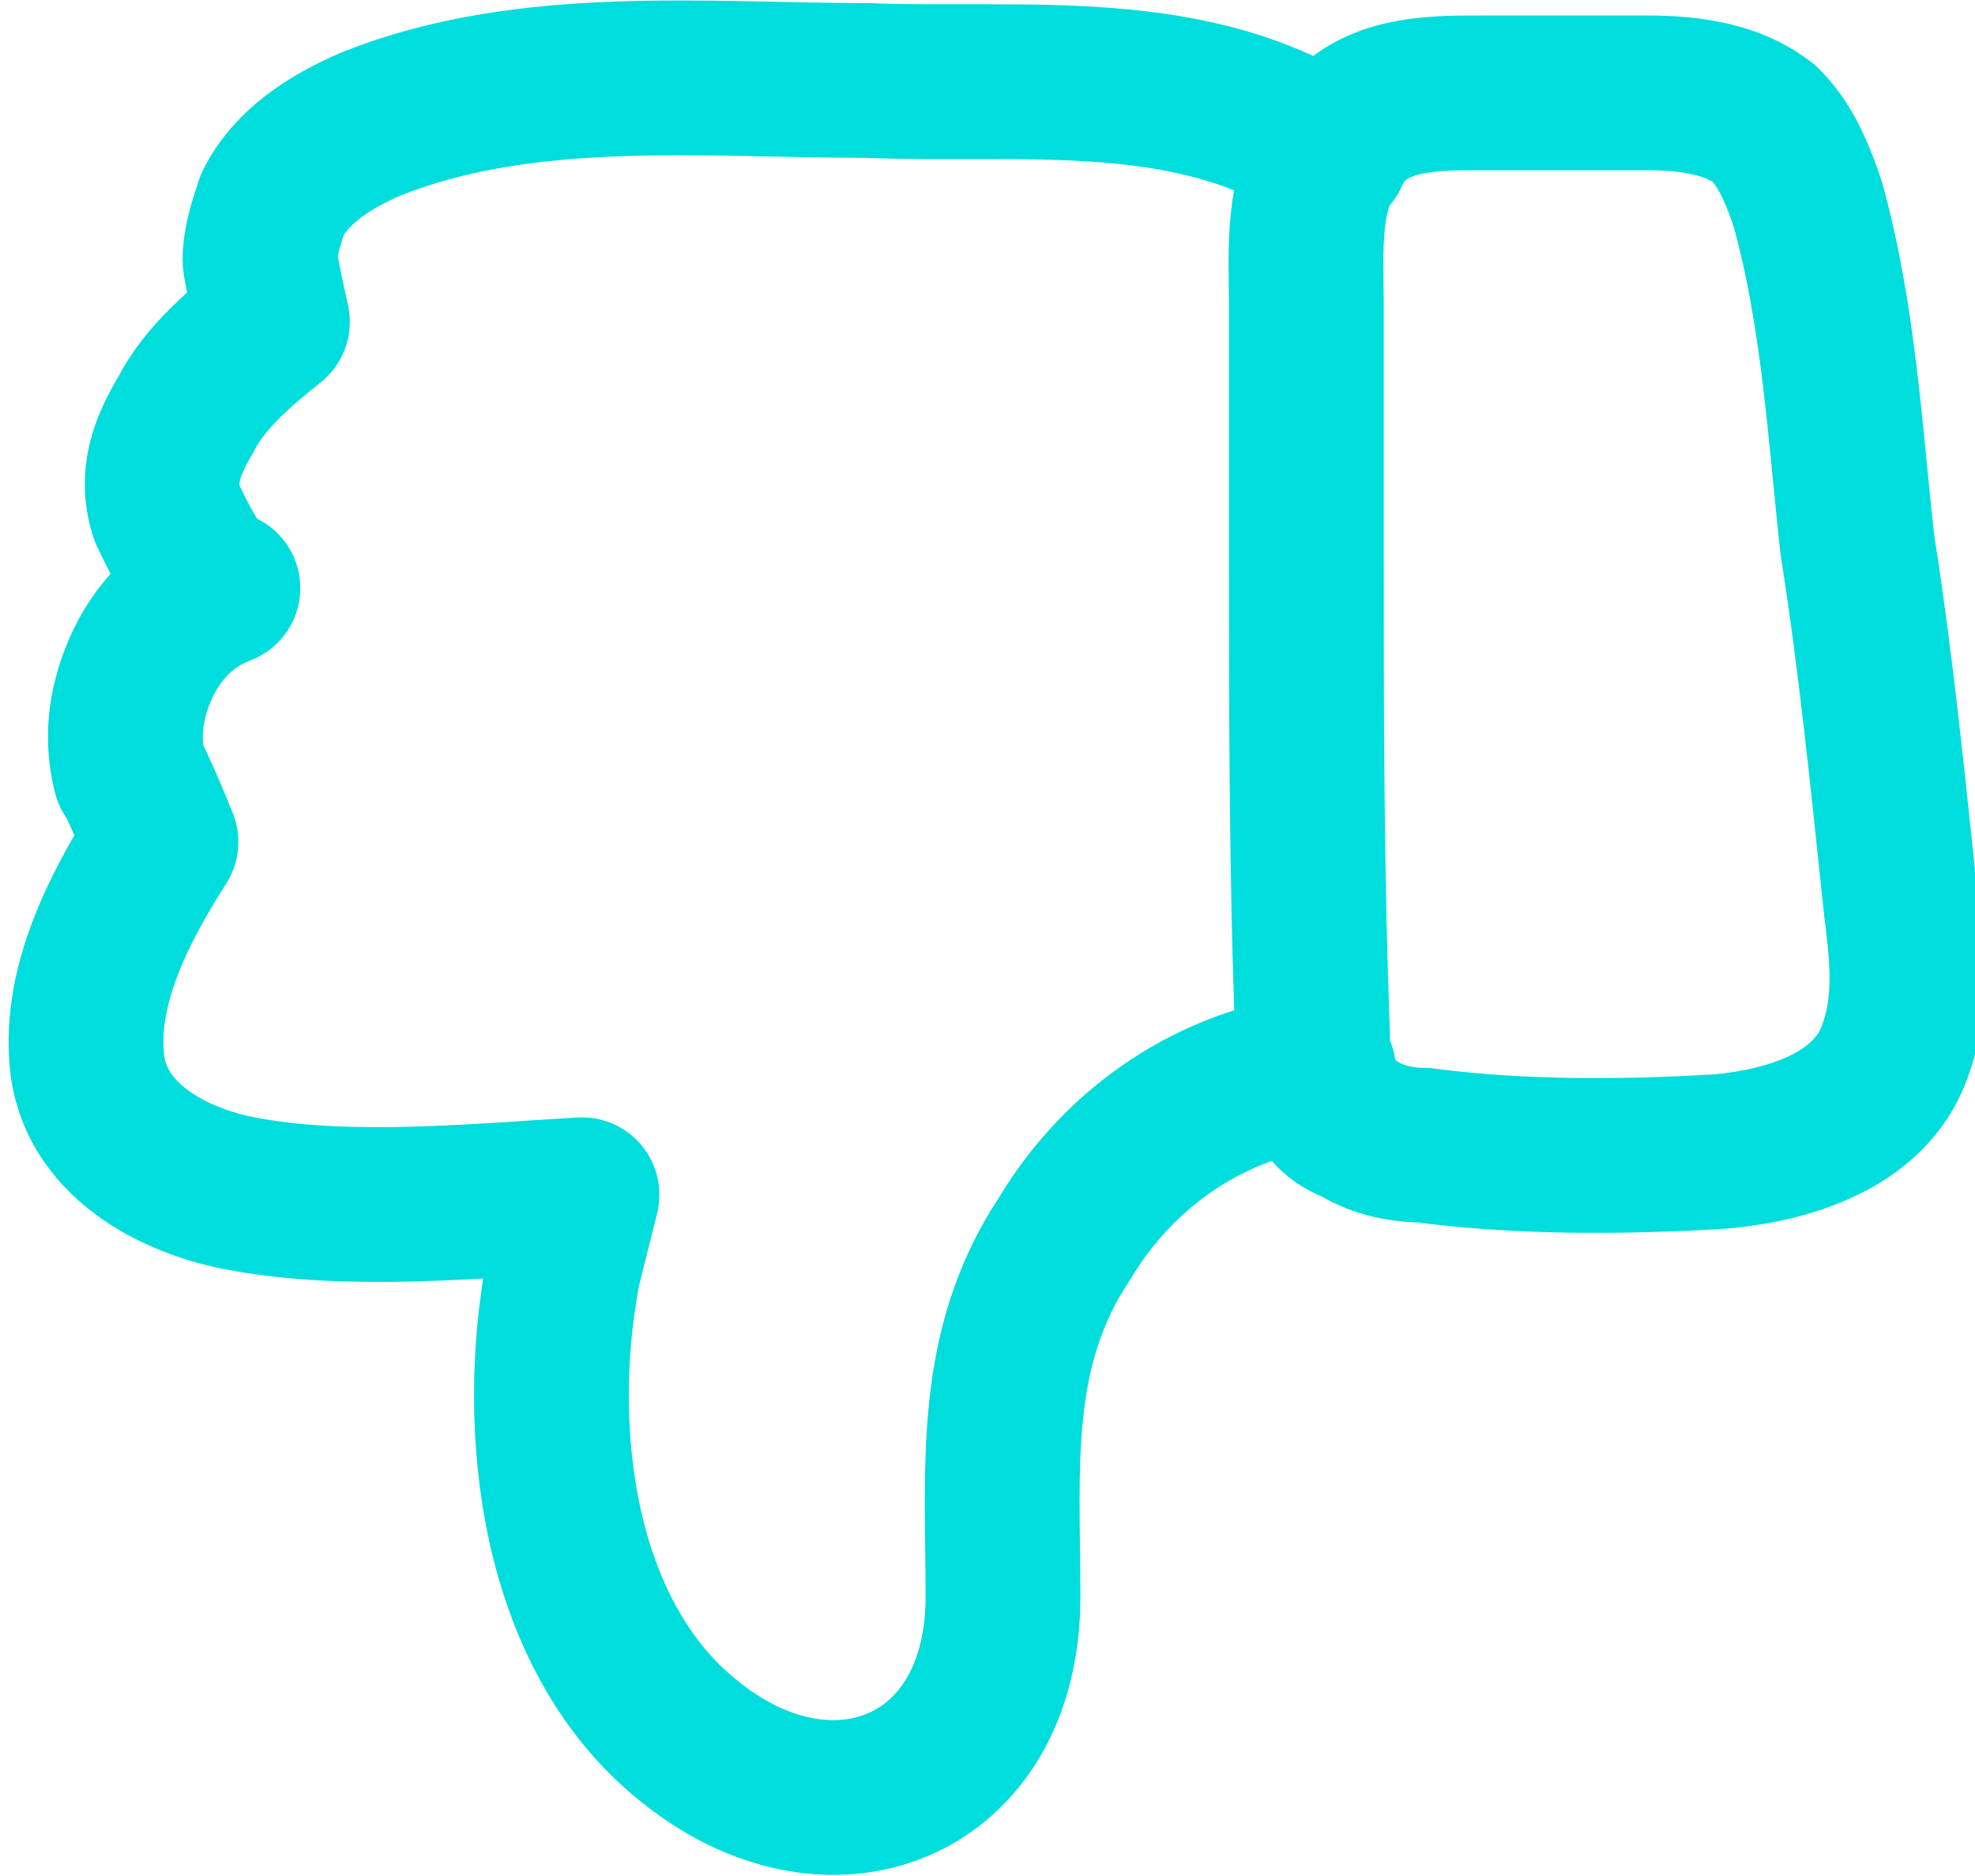 <?xml version="1.0" encoding="utf-8"?>
<!-- Generator: Adobe Illustrator 22.1.0, SVG Export Plug-In . SVG Version: 6.00 Build 0)  -->
<svg version="1.1" id="Good" xmlns="http://www.w3.org/2000/svg" xmlns:xlink="http://www.w3.org/1999/xlink" x="0px" y="0px"
	 viewBox="0 0 31.9 30.3" style="enable-background:new 0 0 31.9 30.3;" xml:space="preserve">
<style type="text/css">
	.st0{fill:none;stroke:#00DDDD;stroke-width:2.5;stroke-linecap:round;stroke-linejoin:round;stroke-miterlimit:10;}
</style>
<path class="st0" d="M21.9,18.2c0.3,0.2,0.7,0.3,1.1,0.3c1.5,0.2,3.2,0.2,4.8,0.1c1.1-0.1,2.4-0.5,2.8-1.6c0.3-0.8,0.2-1.6,0.1-2.4
	c-0.2-1.9-0.4-3.9-0.7-5.8c-0.2-1.8-0.3-3.7-0.8-5.5C29,2.7,28.8,2.3,28.5,2c-0.5-0.4-1.2-0.5-1.9-0.5c-0.9,0-1.8,0-2.7,0
	c-0.8,0-1.8,0-2.3,0.8C21,3,21.1,4.1,21.1,4.9c0,1.3,0,2.6,0,3.9c0,2.6,0,5.3,0.1,7.9c0,0.3,0,0.6,0.1,0.9
	C21.4,17.9,21.6,18.1,21.9,18.2z"/>
<path class="st0" d="M21.3,17.3c-1.7,0.2-3.2,1.2-4.1,2.7c-1.2,1.8-1,3.7-1,5.8c0,3.1-2.8,4.2-5.1,2.3c-2.1-1.7-2.5-5-2-7.6
	c0.1-0.4,0.2-0.8,0.3-1.2c-1.7,0.1-3.7,0.3-5.4,0c-1.2-0.2-2.5-0.9-2.6-2.2c-0.1-1.2,0.5-2.4,1.2-3.5c0,0-0.4-1-0.5-1.1
	c-0.1-0.4-0.1-0.8,0-1.2c0.2-0.8,0.7-1.5,1.5-1.8c-0.3,0.1-0.8-1-0.9-1.2c-0.2-0.6,0-1.1,0.3-1.6c0.3-0.6,0.9-1.1,1.4-1.5
	c0,0-0.2-0.9-0.2-1c0-0.3,0.1-0.6,0.2-0.9c0.3-0.6,0.9-1,1.6-1.3c2.5-1,5.4-0.7,8-0.7c2.5,0.1,5.3-0.3,7.5,1.2"/>
</svg>
